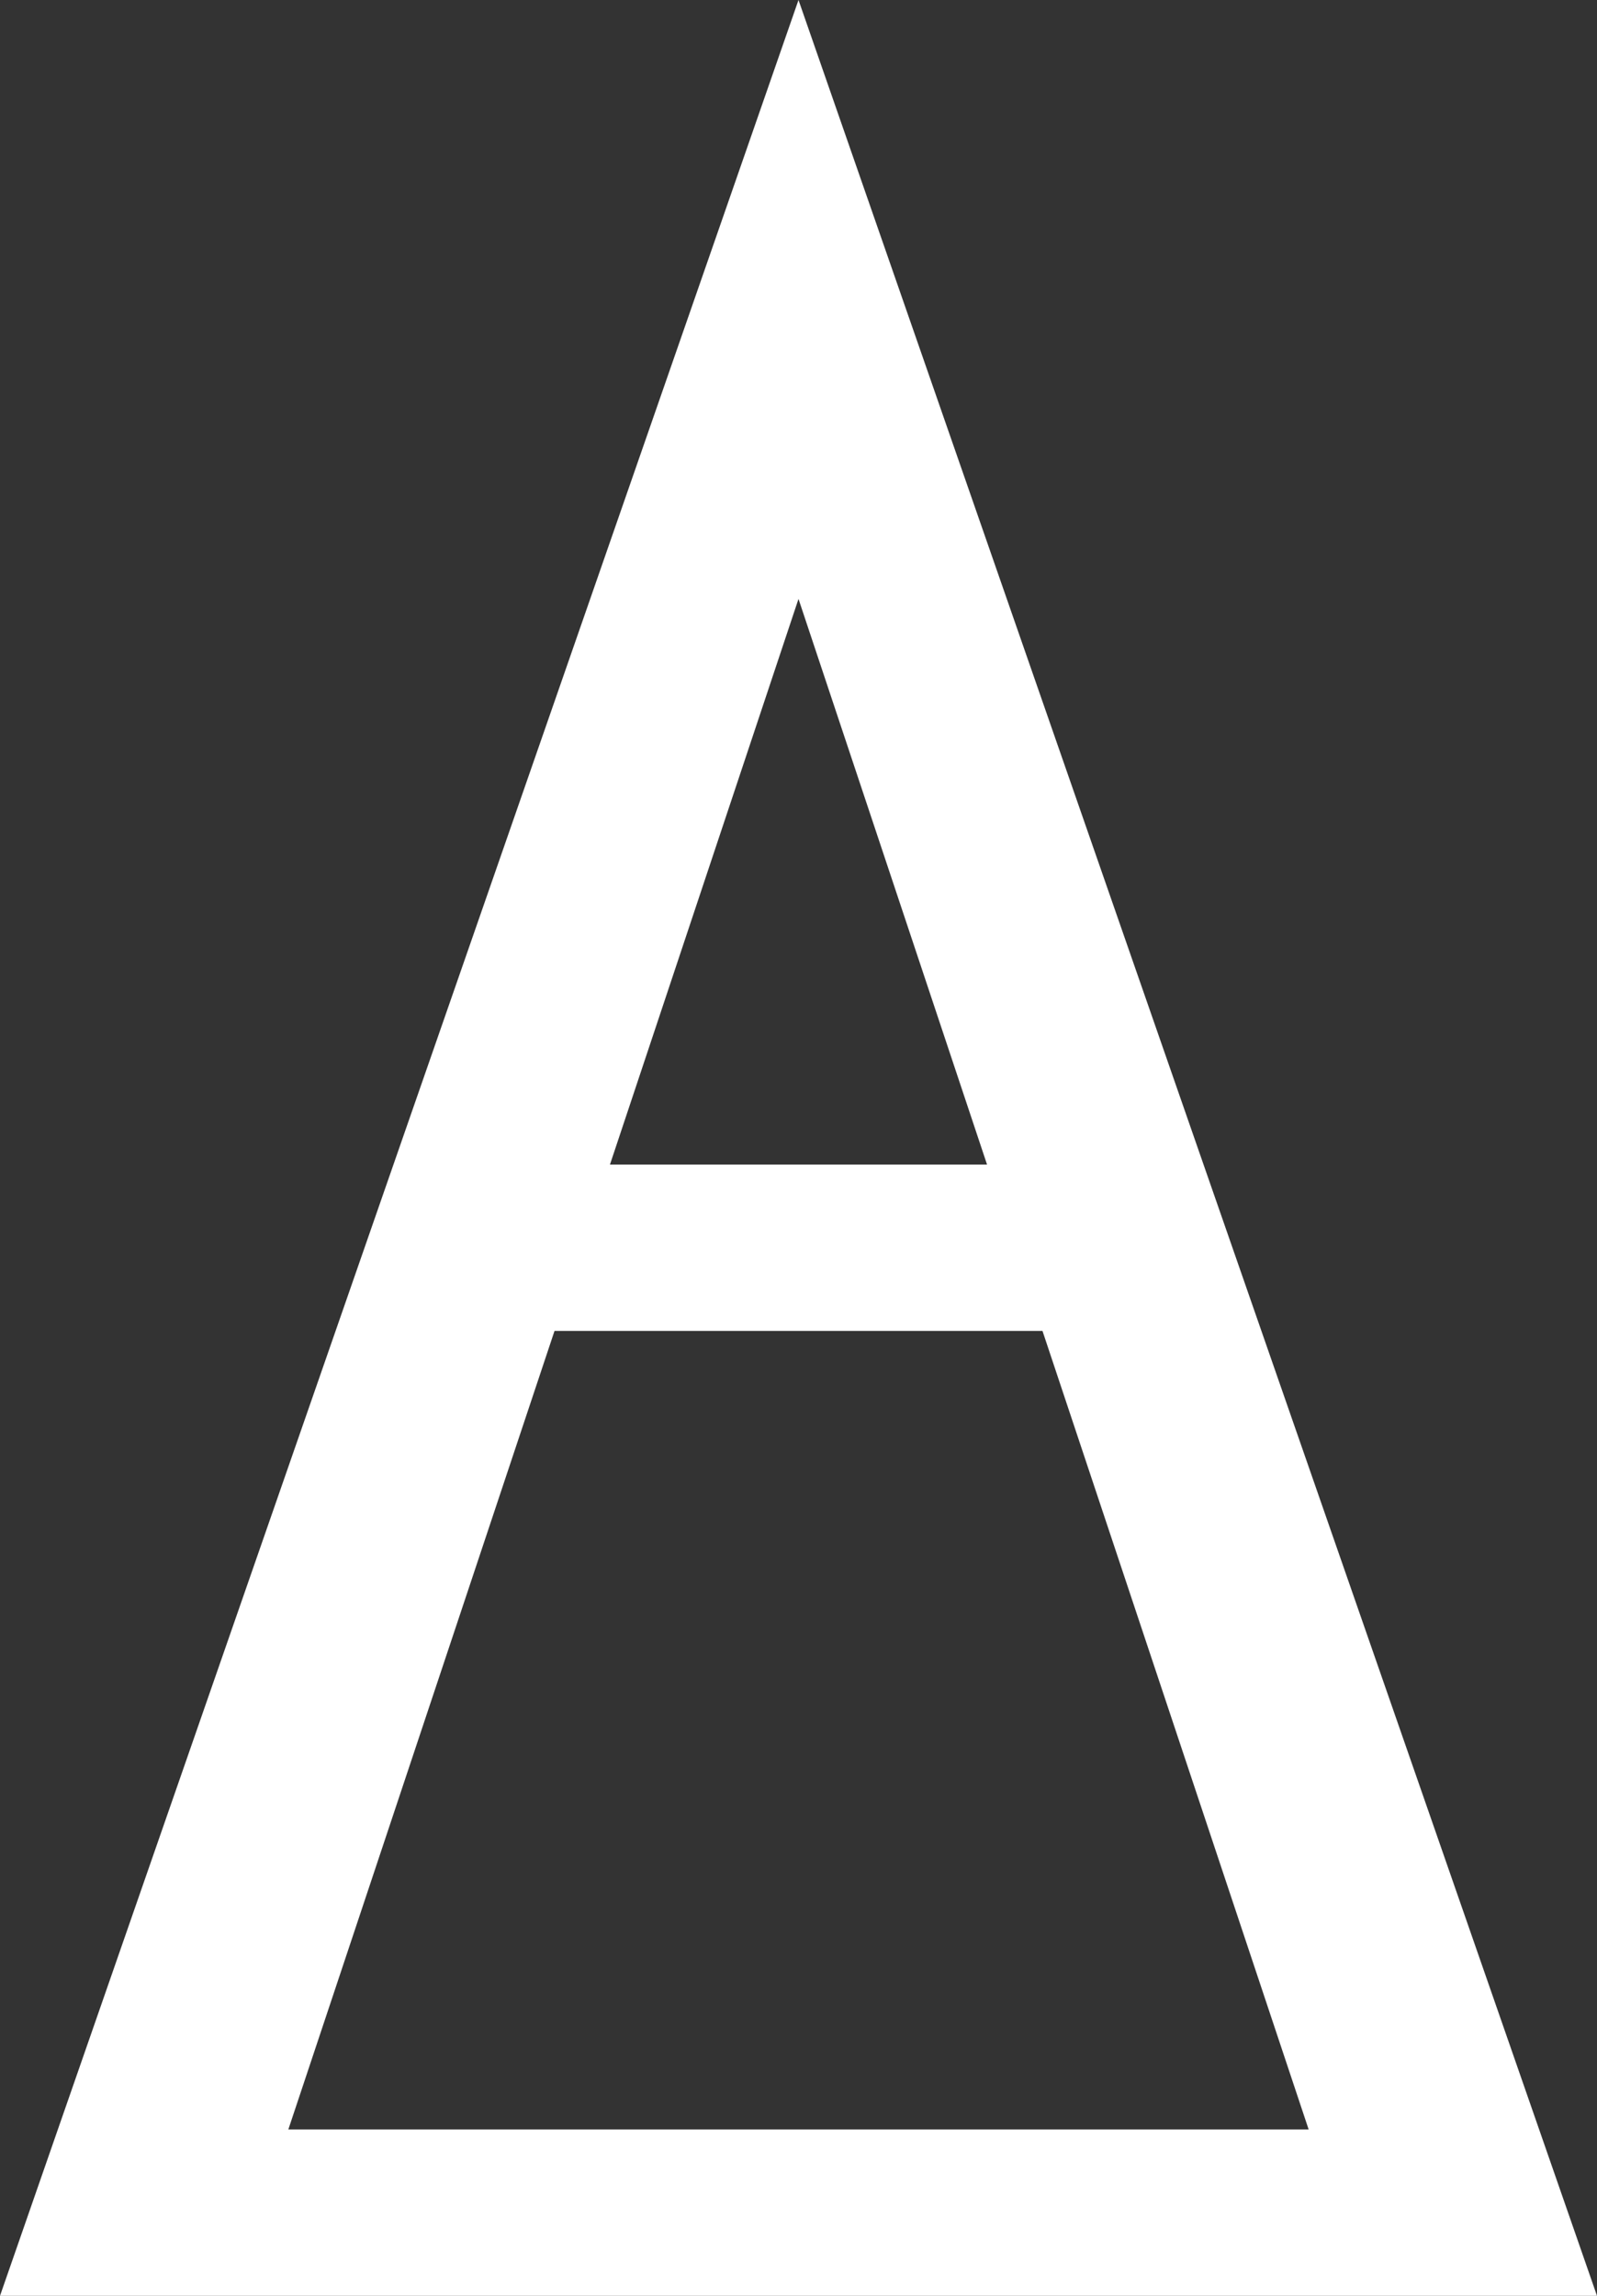 <?xml version="1.0" encoding="utf-8"?>
<!-- Generator: Adobe Illustrator 17.0.0, SVG Export Plug-In . SVG Version: 6.00 Build 0)  -->
<!DOCTYPE svg PUBLIC "-//W3C//DTD SVG 1.1//EN" "http://www.w3.org/Graphics/SVG/1.1/DTD/svg11.dtd">
<svg version="1.1" id="Layer_1" xmlns="http://www.w3.org/2000/svg" xmlns:xlink="http://www.w3.org/1999/xlink" x="0px" y="0px"
	 width="120px" height="172.5px" viewBox="0 0 120 172.5" enable-background="new 0 0 120 172.5" xml:space="preserve">
<rect x="0" y="0" width="120" height="172.5" fill="#333333" stroke="none"/>
<path fill="#FFFFFF" d="M60,0L0,172.499h5h12.5h85H115h5L60,0z M74.167,87.5H45.833L60,45L74.167,87.5z M21.666,159.999l20.001-60
	h36.666l20,60H21.666z"/>
</svg>
